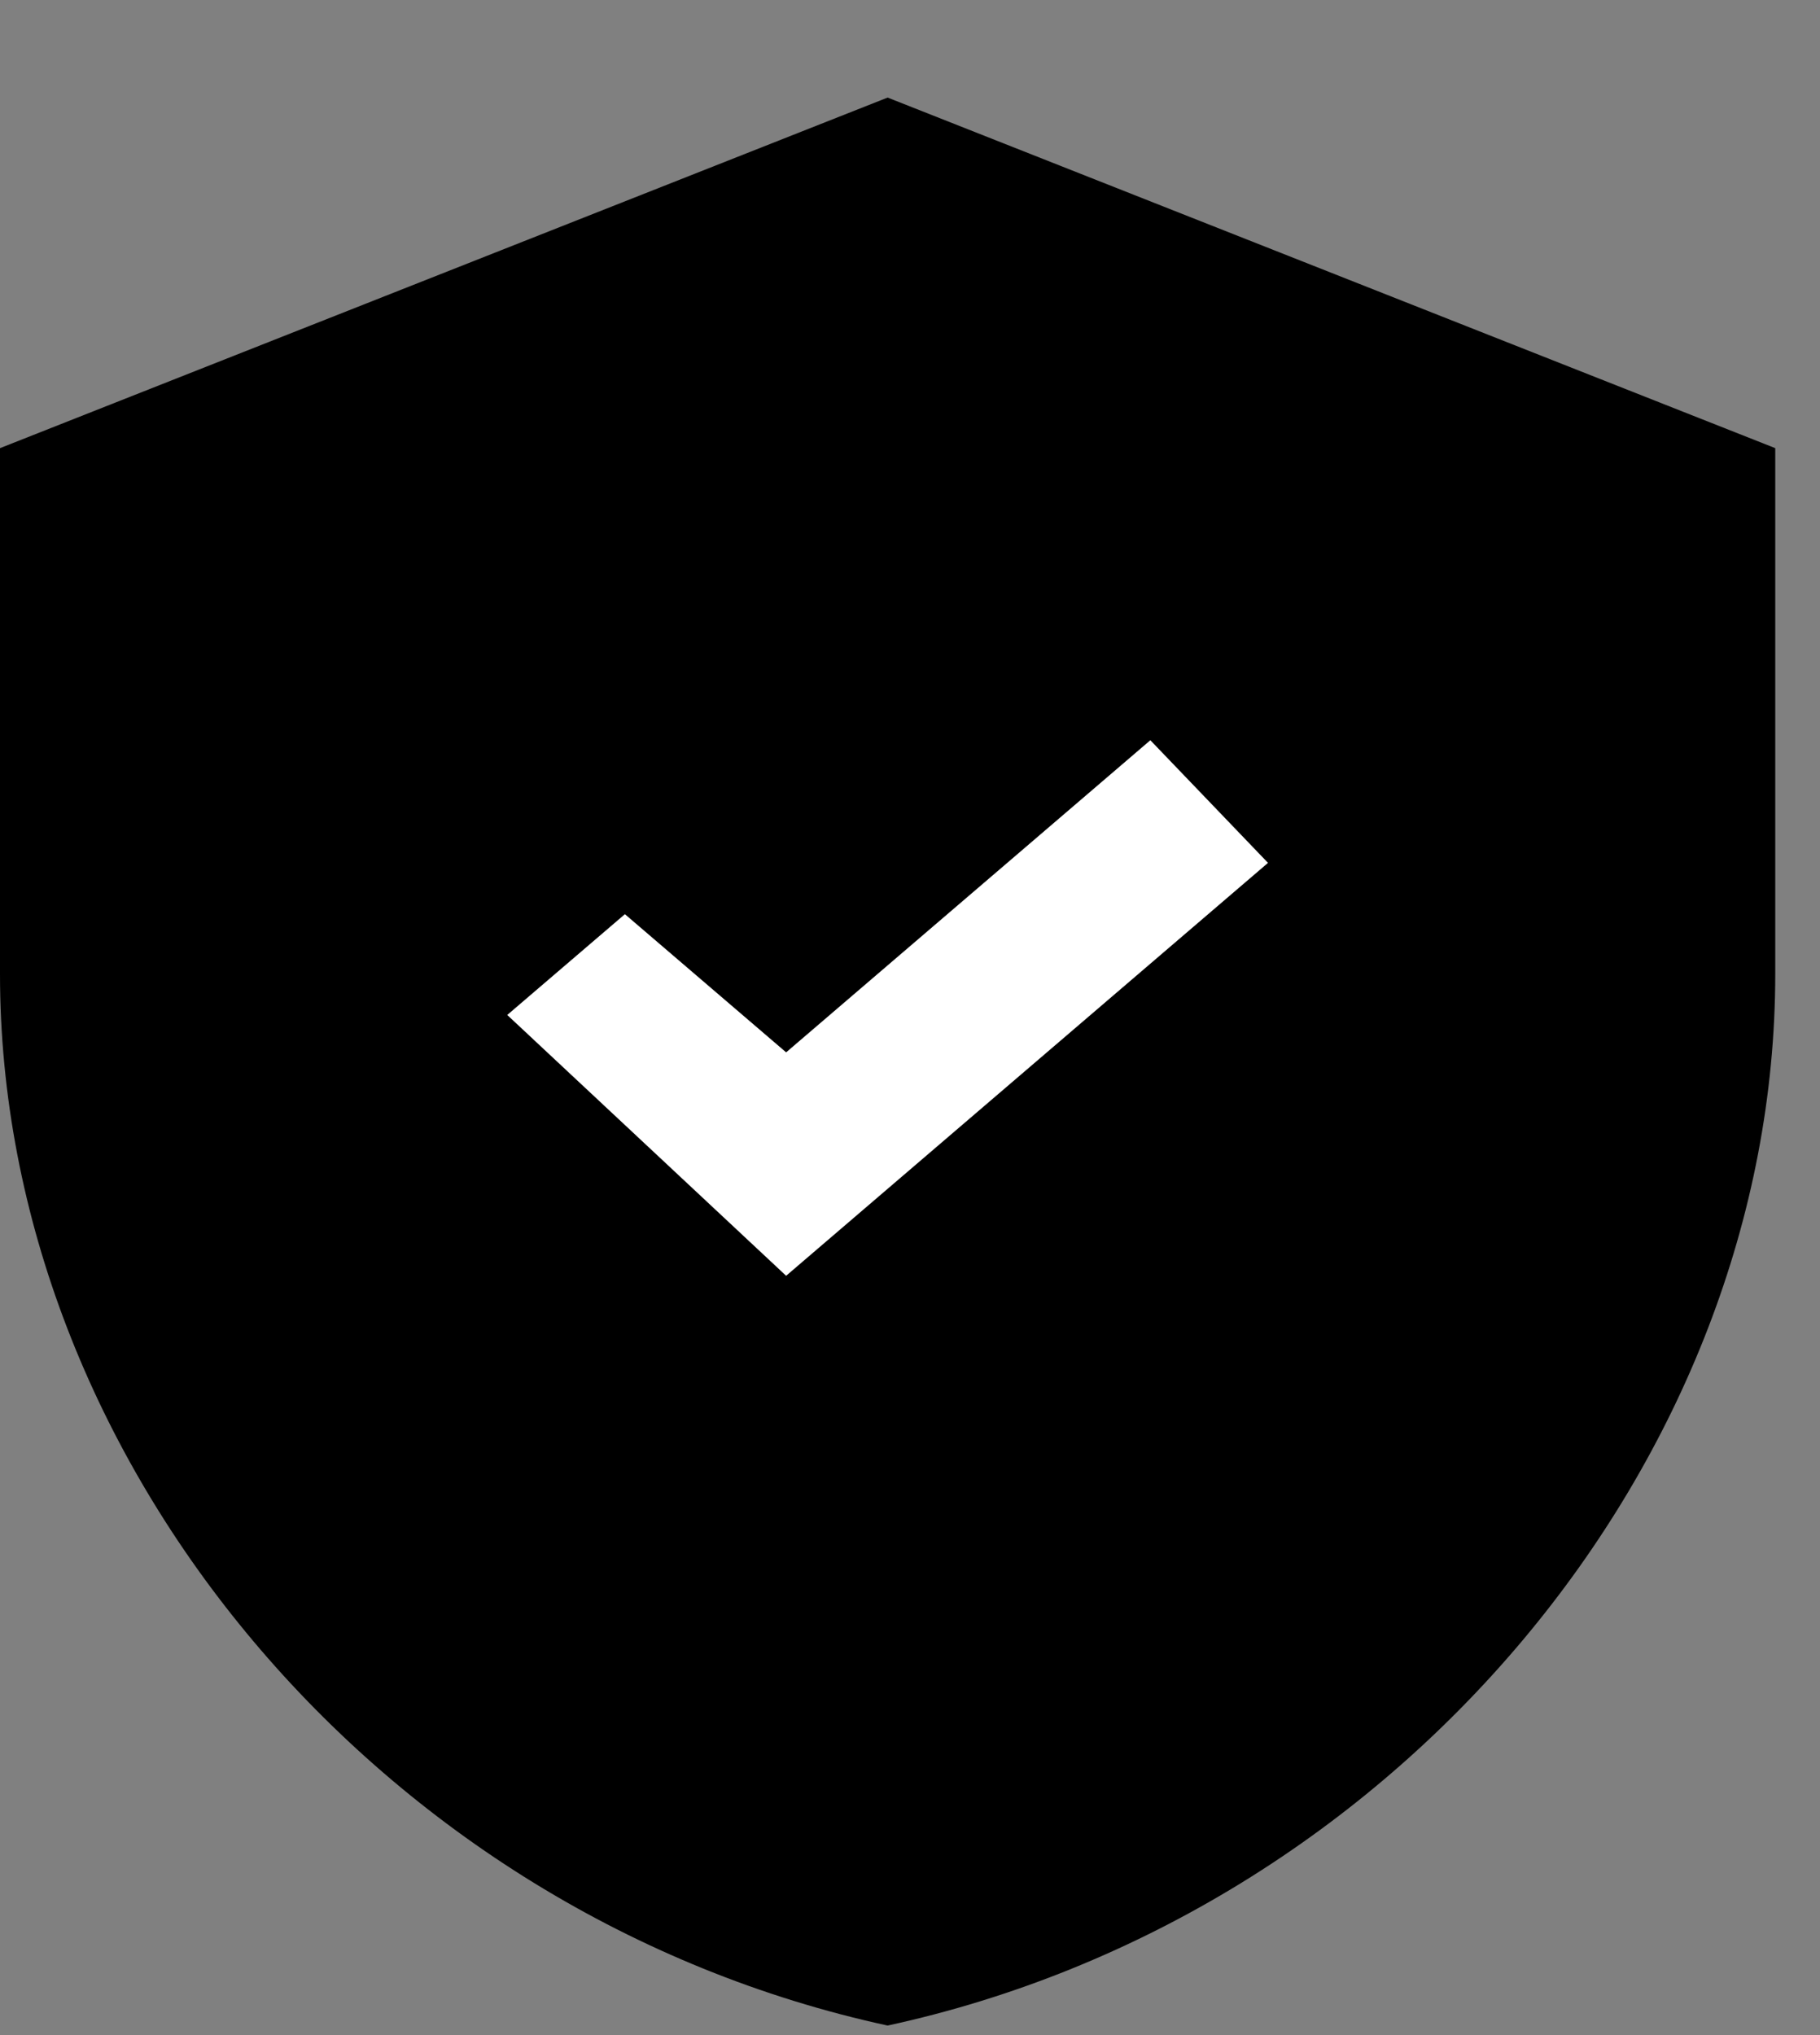 <svg width="17" height="19" viewBox="0 0 17 19" fill="none" xmlns="http://www.w3.org/2000/svg">
<rect x="0" y="0" width="17" height="19" fill="#808080" stroke="none"/>
<path d="M8.291 0.911L0 4.184V9.093C0 13.634 3.538 17.881 8.291 18.911C13.044 17.881 16.582 13.634 16.582 9.093V4.184L8.291 0.911Z" fill="black"/>
<path d="M7.343 11.911L11.844 8.056L10.745 6.911L7.343 9.825L5.837 8.535L4.738 9.476L7.343 11.911Z" fill="white"/>
</svg>
